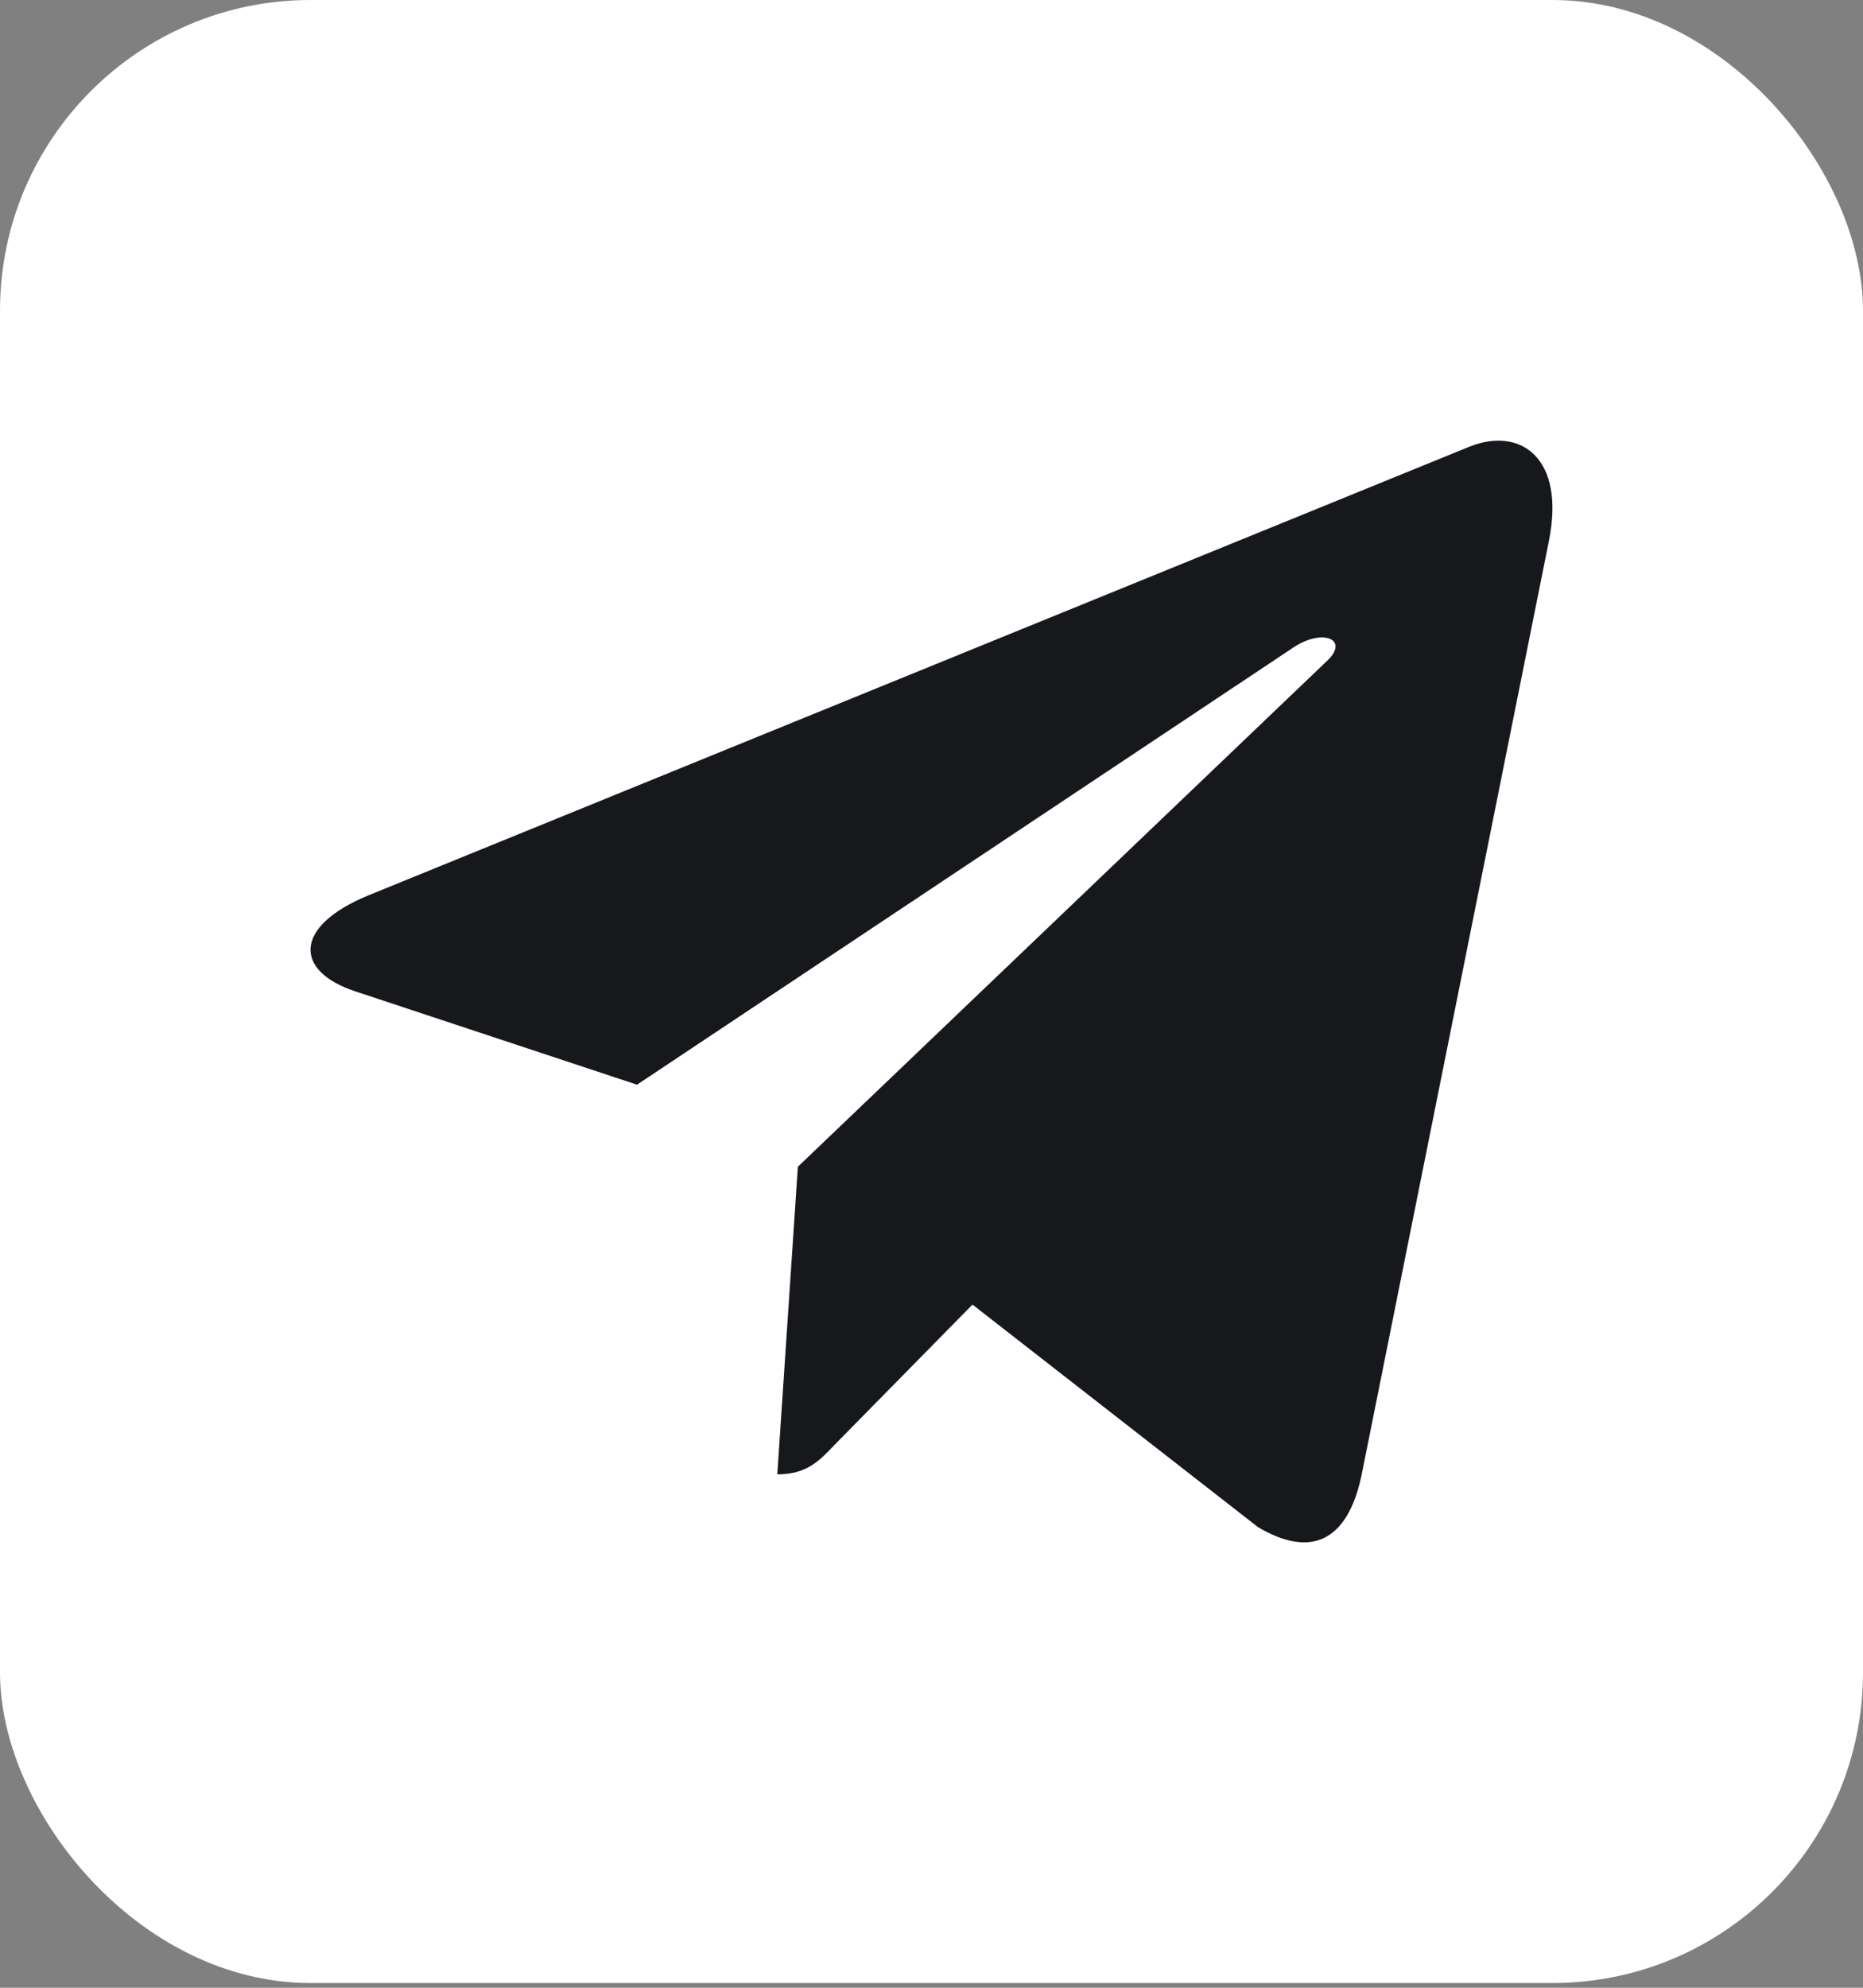 <svg width="30" height="32" viewBox="0 0 30 32" fill="none" xmlns="http://www.w3.org/2000/svg">
<rect x="0" y="0" width="30" height="32" fill="#808080" stroke="none"/>
<rect width="30" height="31.924" rx="5" fill="white"/>
<g clip-path="url(#clip0_16_165)">
<path d="M12.848 18.783L12.517 23.735C12.99 23.735 13.195 23.518 13.441 23.258L15.66 21.002L20.258 24.585C21.102 25.085 21.696 24.822 21.923 23.759L24.942 8.709L24.942 8.708C25.21 7.381 24.492 6.863 23.67 7.188L5.928 14.416C4.718 14.916 4.736 15.635 5.723 15.96L10.258 17.462L20.794 10.446C21.29 10.097 21.741 10.29 21.37 10.639L12.848 18.783Z" fill="#17181C"/>
</g>
<defs>
<clipPath id="clip0_16_165">
<rect width="20" height="21.283" fill="white" transform="translate(5 5.321)"/>
</clipPath>
</defs>
</svg>

